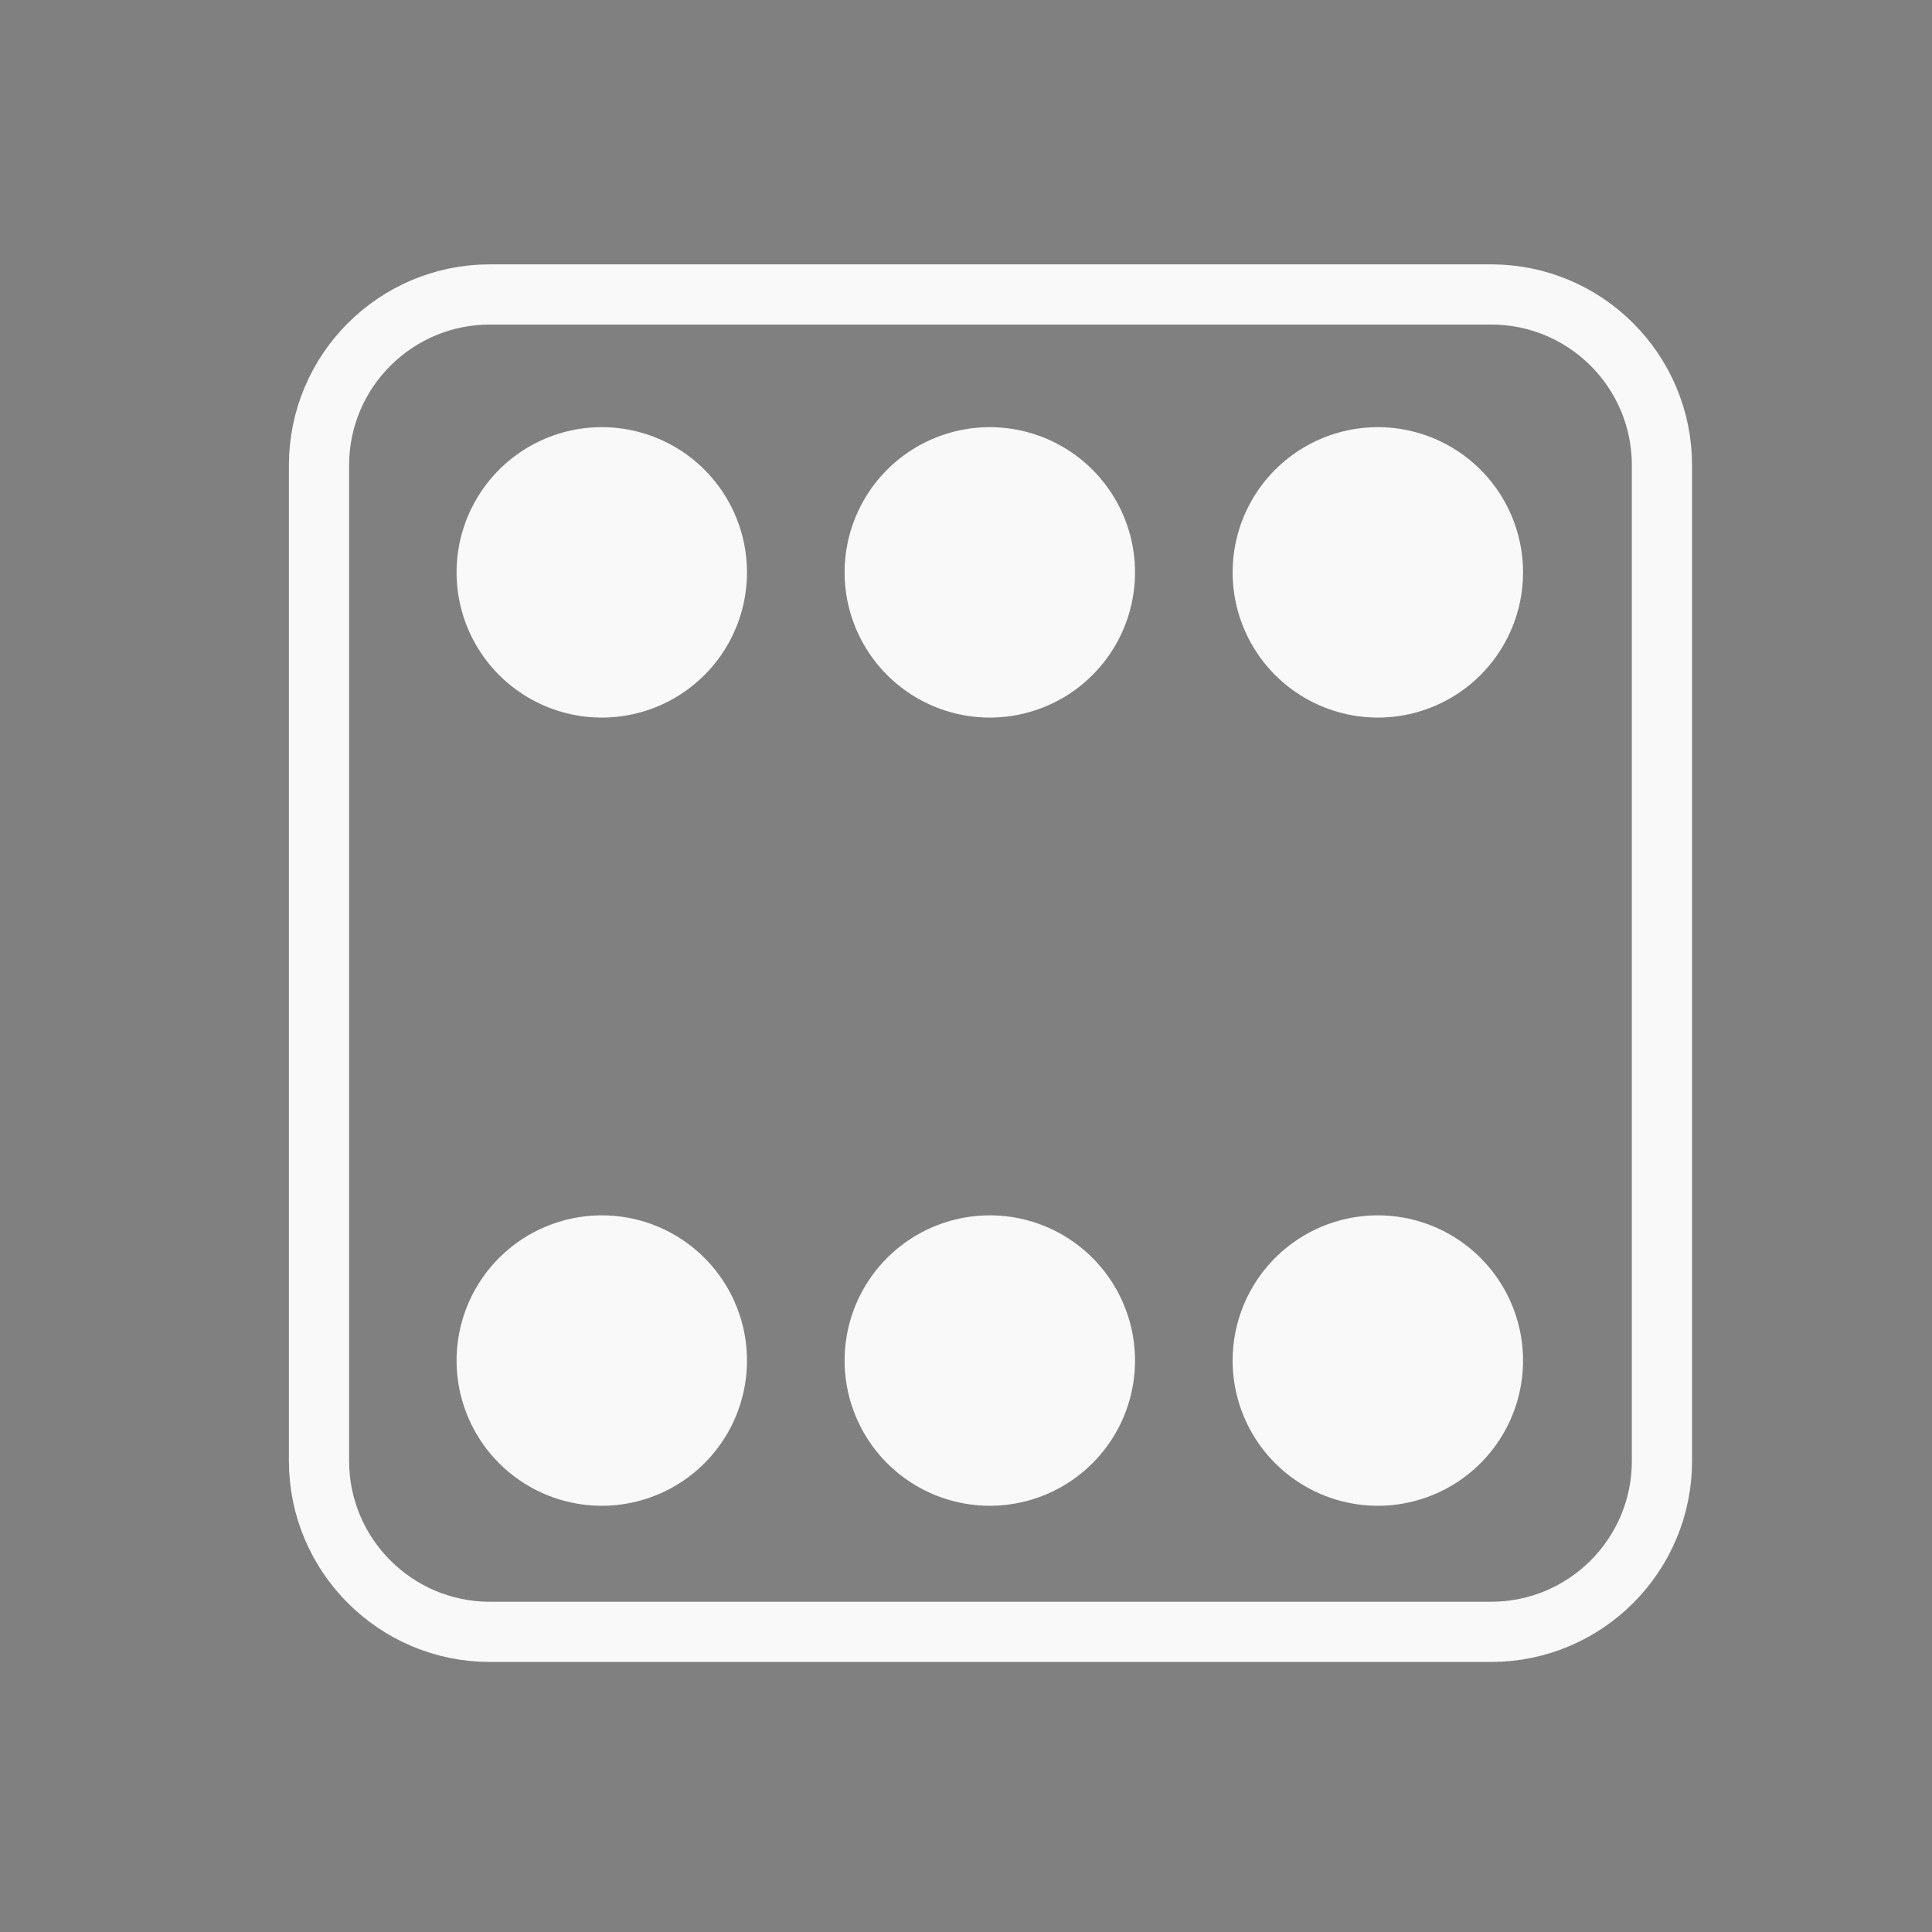 <svg width="47.5" xmlns="http://www.w3.org/2000/svg" height="47.5" viewBox="0 0 38 38" xmlns:xlink="http://www.w3.org/1999/xlink">
<rect x="0" y="0" width="38" height="38" fill="#808080" stroke="none"/>
<g style="stroke:#f9f9f9">
<g>
<path style="fill:none;stroke-width:8" d="M 65.105 39.132 L 198.158 39.132 C 210.711 39.132 220.868 49.289 220.868 61.842 L 220.868 194.158 C 220.868 206.684 210.711 216.868 198.158 216.868 L 65.105 216.868 C 52.579 216.868 42.395 206.684 42.395 194.158 L 42.395 61.842 C 42.395 49.289 52.579 39.132 65.105 39.132 Z " transform="scale(.148)"/>
</g>
<g style="stroke-dasharray:0,159;stroke-linecap:round">
<path style="stroke-width:119" d="M 436.963 117.015 L -0.012 117.015 M 436.963 439.987 L -0.012 439.987 " transform="matrix(.048 0 0 .048 6.126 5.641)"/>
<path style="stroke-width:109" d="M 436.963 117.015 L -0.012 117.015 M 436.963 439.987 L -0.012 439.987 " transform="matrix(.048 0 0 .048 6.126 5.641)"/>
</g>
</g>
</svg>
